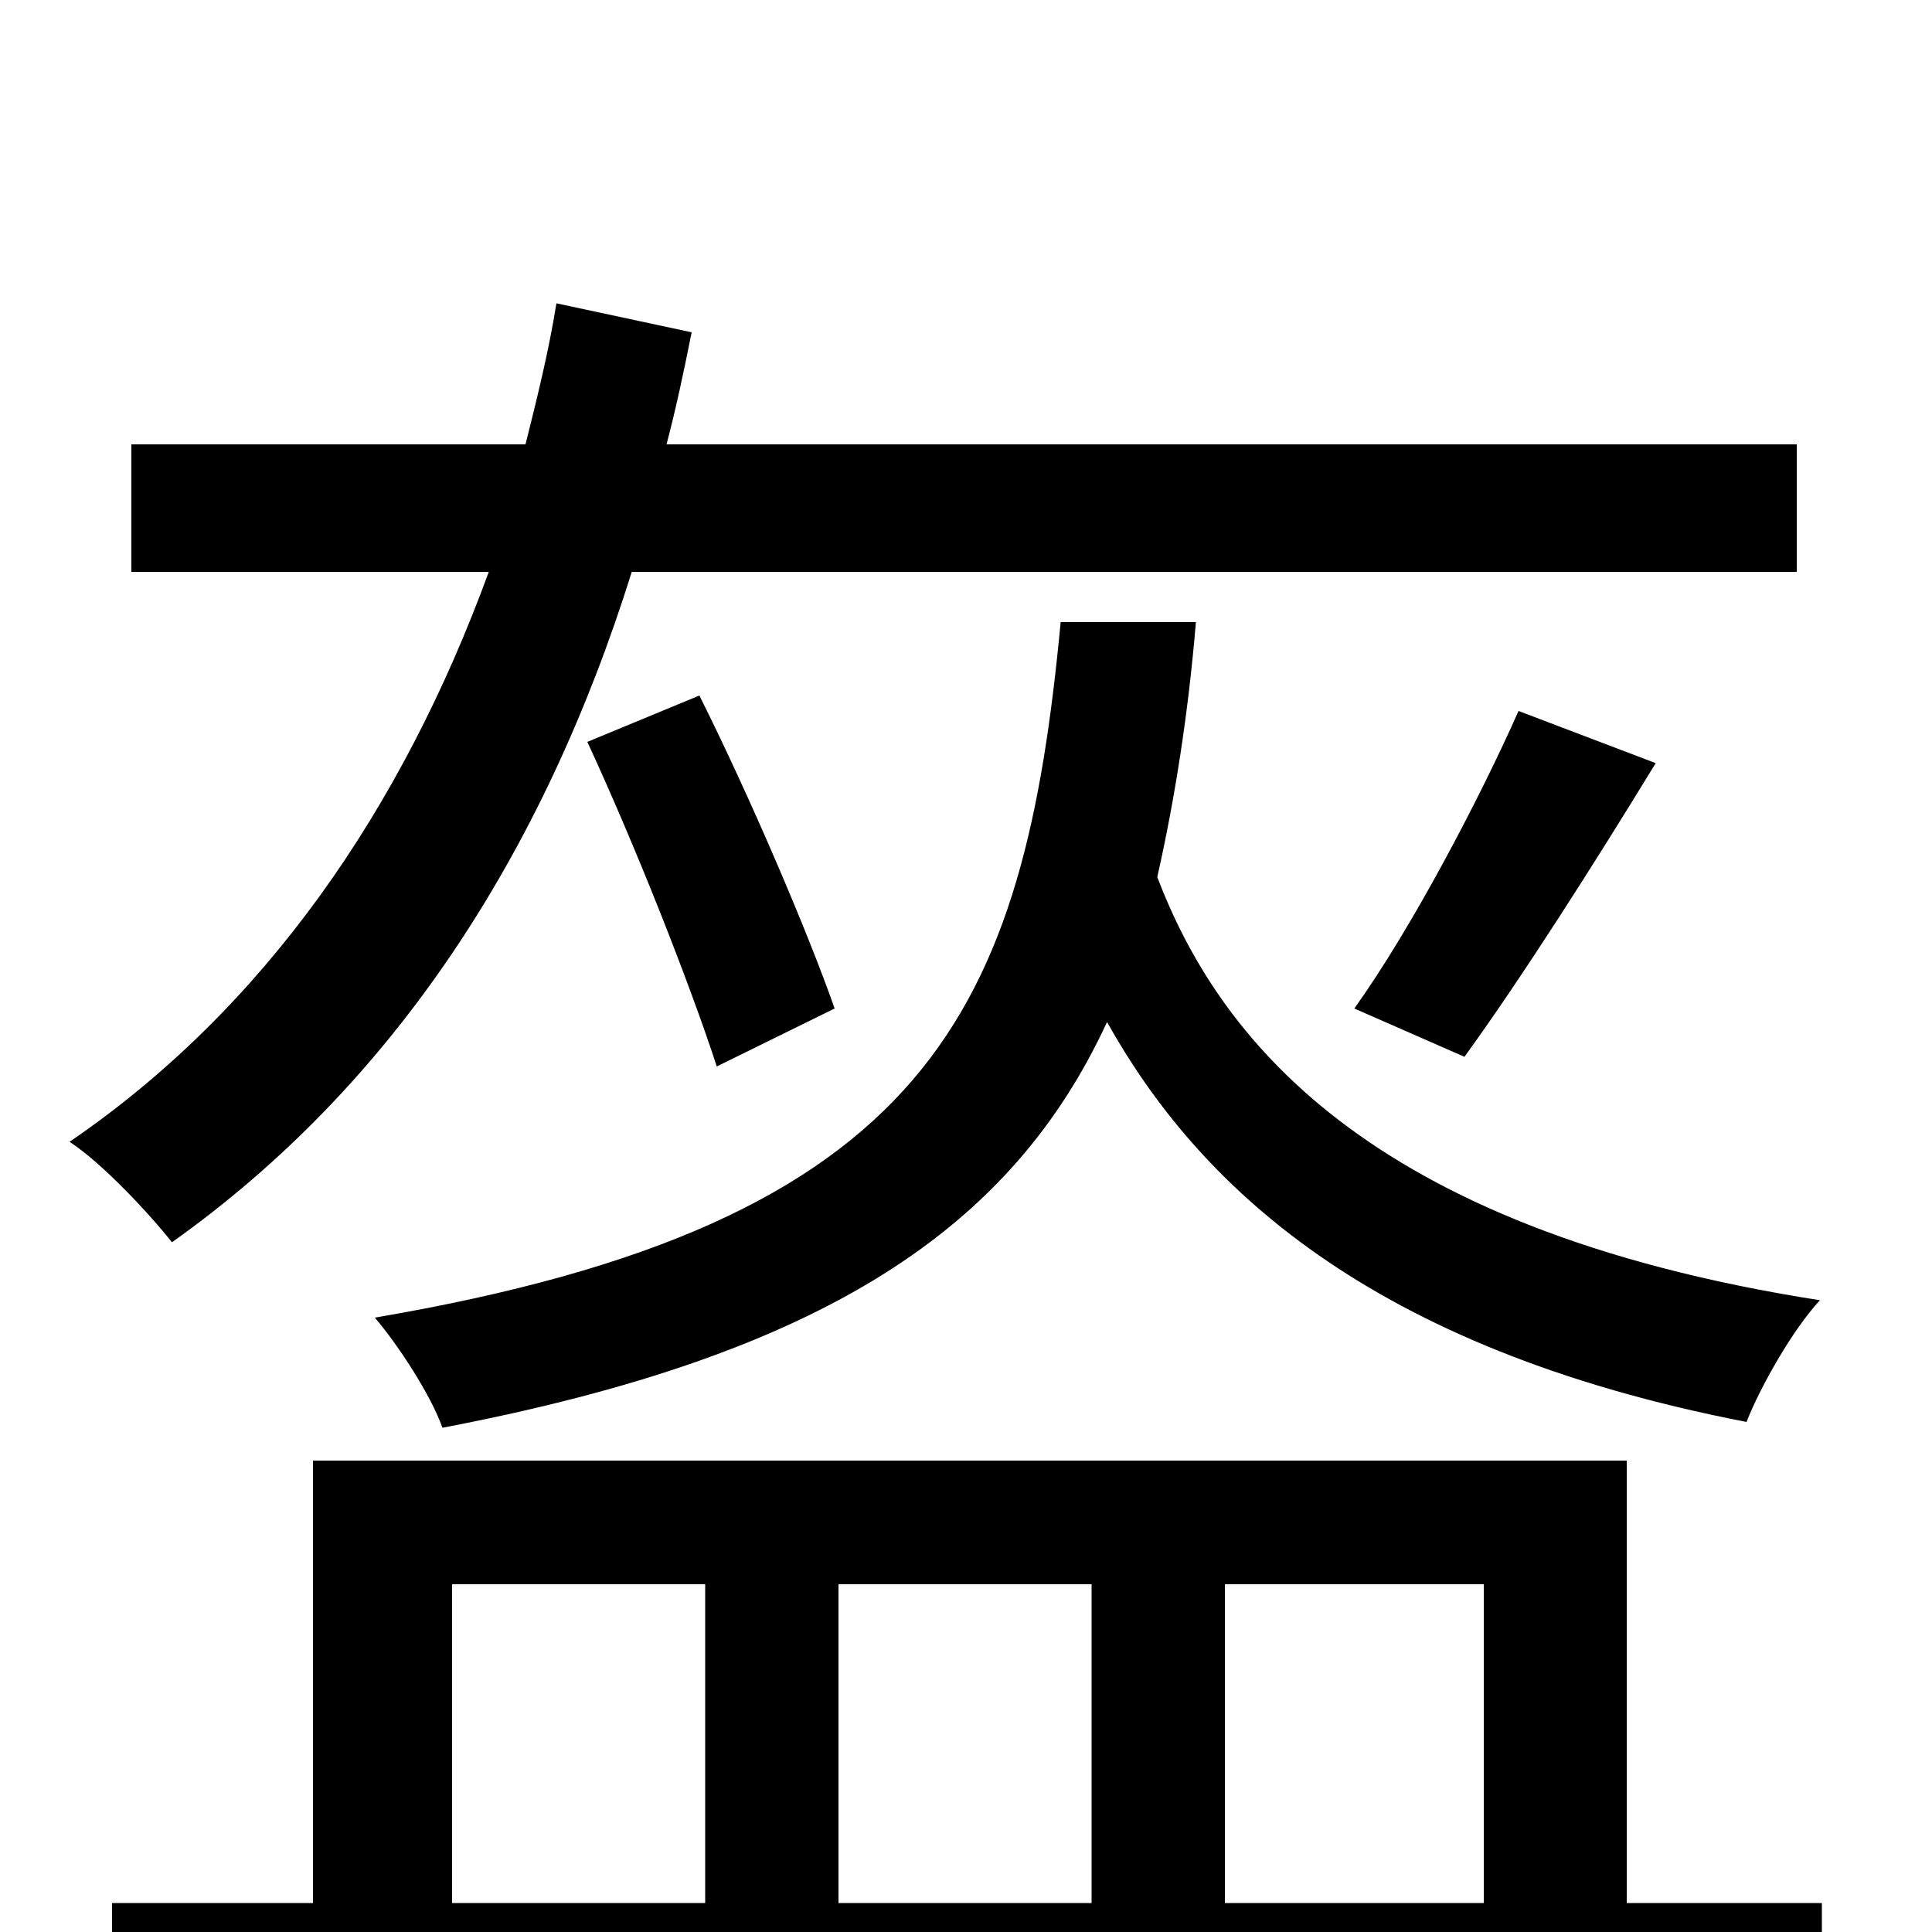 <svg xmlns="http://www.w3.org/2000/svg" viewBox="0 -1000 1000 1000">
	<path fill="#000000" d="M549 -678C530 -477 482 -367 194 -318C206 -304 223 -278 229 -261C428 -299 524 -365 573 -471C620 -387 708 -302 904 -264C911 -282 928 -312 942 -327C705 -364 630 -465 599 -546C608 -586 615 -630 619 -678ZM304 -616C329 -562 357 -491 371 -448L432 -478C418 -518 388 -588 362 -640ZM786 -632C766 -587 731 -520 701 -478L758 -453C787 -493 824 -551 857 -605ZM930 -704V-770H345C350 -789 354 -808 358 -828L288 -843C284 -818 278 -794 272 -770H68V-704H253C208 -581 137 -478 36 -409C53 -398 78 -371 89 -357C203 -438 281 -557 327 -704ZM234 -180H365V-15H234ZM565 -180V-15H434V-180ZM768 -180V-15H634V-180ZM842 -15V-244H162V-15H58V53H943V-15Z"/>
</svg>